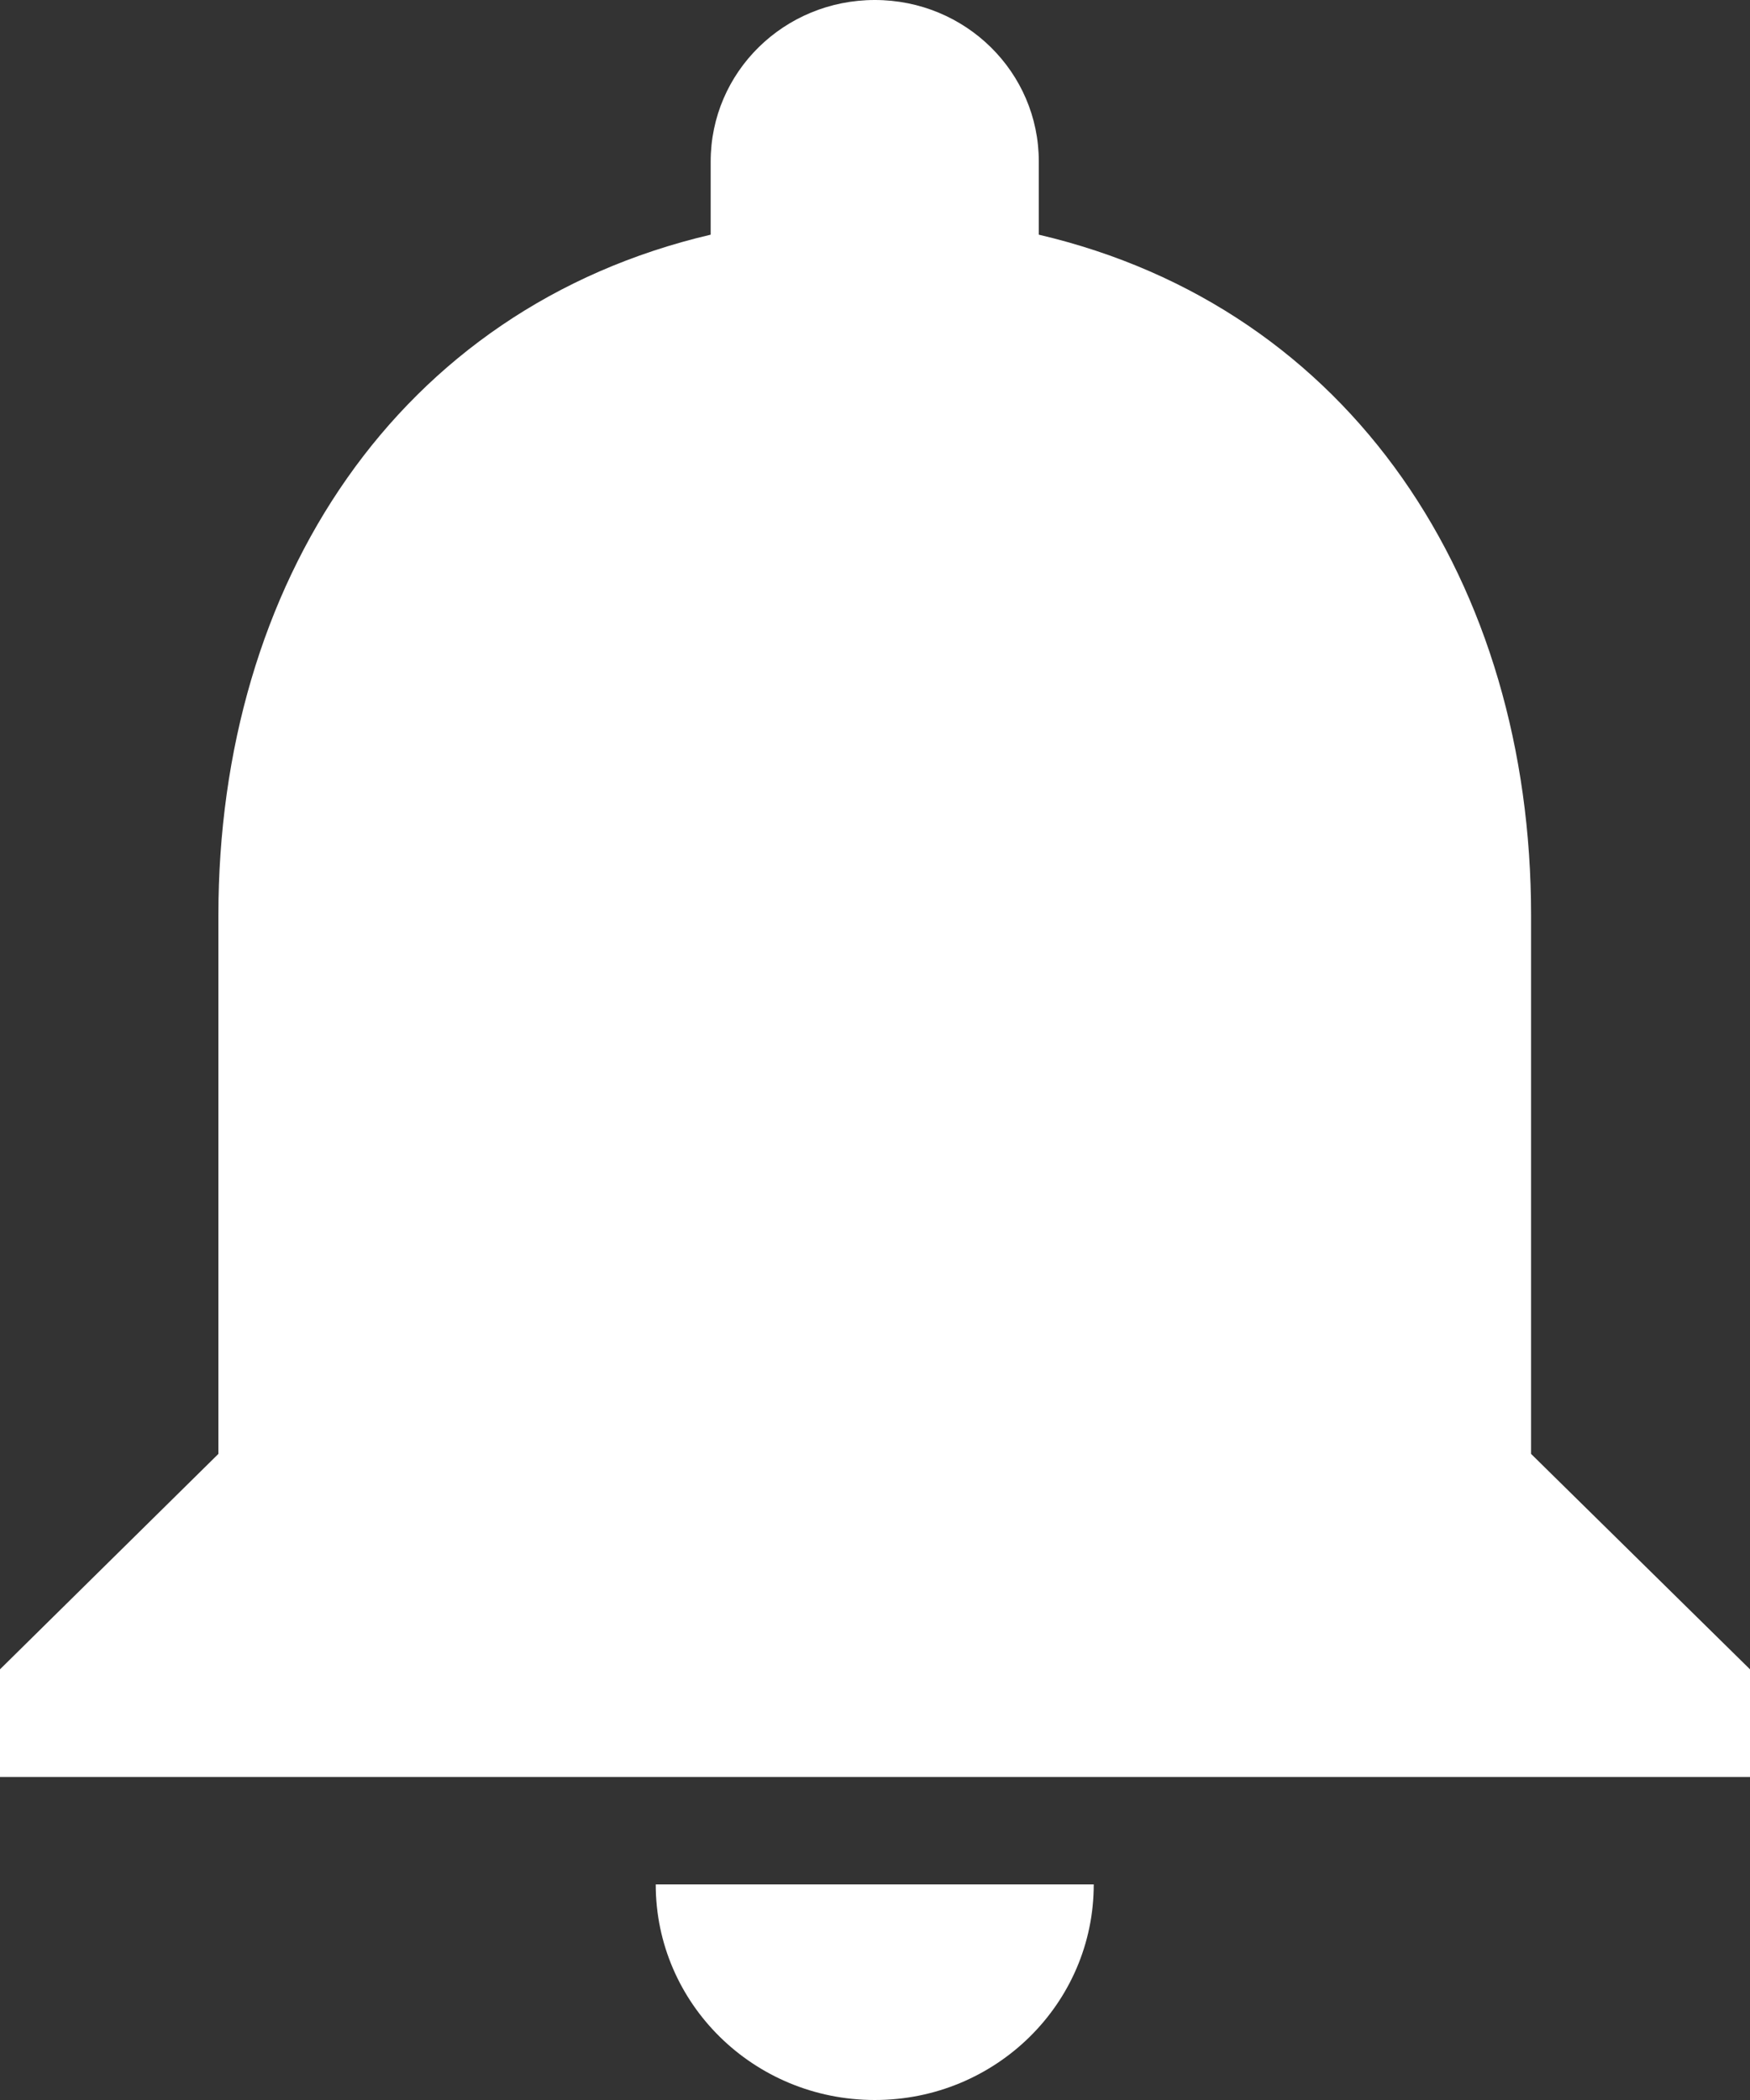 <svg width="10" height="12" viewBox="0 0 10 12" fill="none" xmlns="http://www.w3.org/2000/svg">
<rect x="0" y="0" width="10" height="12" fill="#333333" stroke="none"/>
<path d="M4.999 12C4.307 12 3.747 11.449 3.747 10.768H6.25C6.25 11.449 5.69 12 4.999 12Z" fill="white"/>
<path d="M1.248 8.308V5.23C1.248 3.337 2.271 1.76 4.061 1.341V0.923C4.061 0.412 4.48 0 4.999 0C5.517 0 5.936 0.412 5.936 0.923V1.341C7.726 1.76 8.749 3.337 8.749 5.23V8.308L10 9.539V10.154H0V9.539L1.248 8.308Z" fill="white"/>
</svg>
